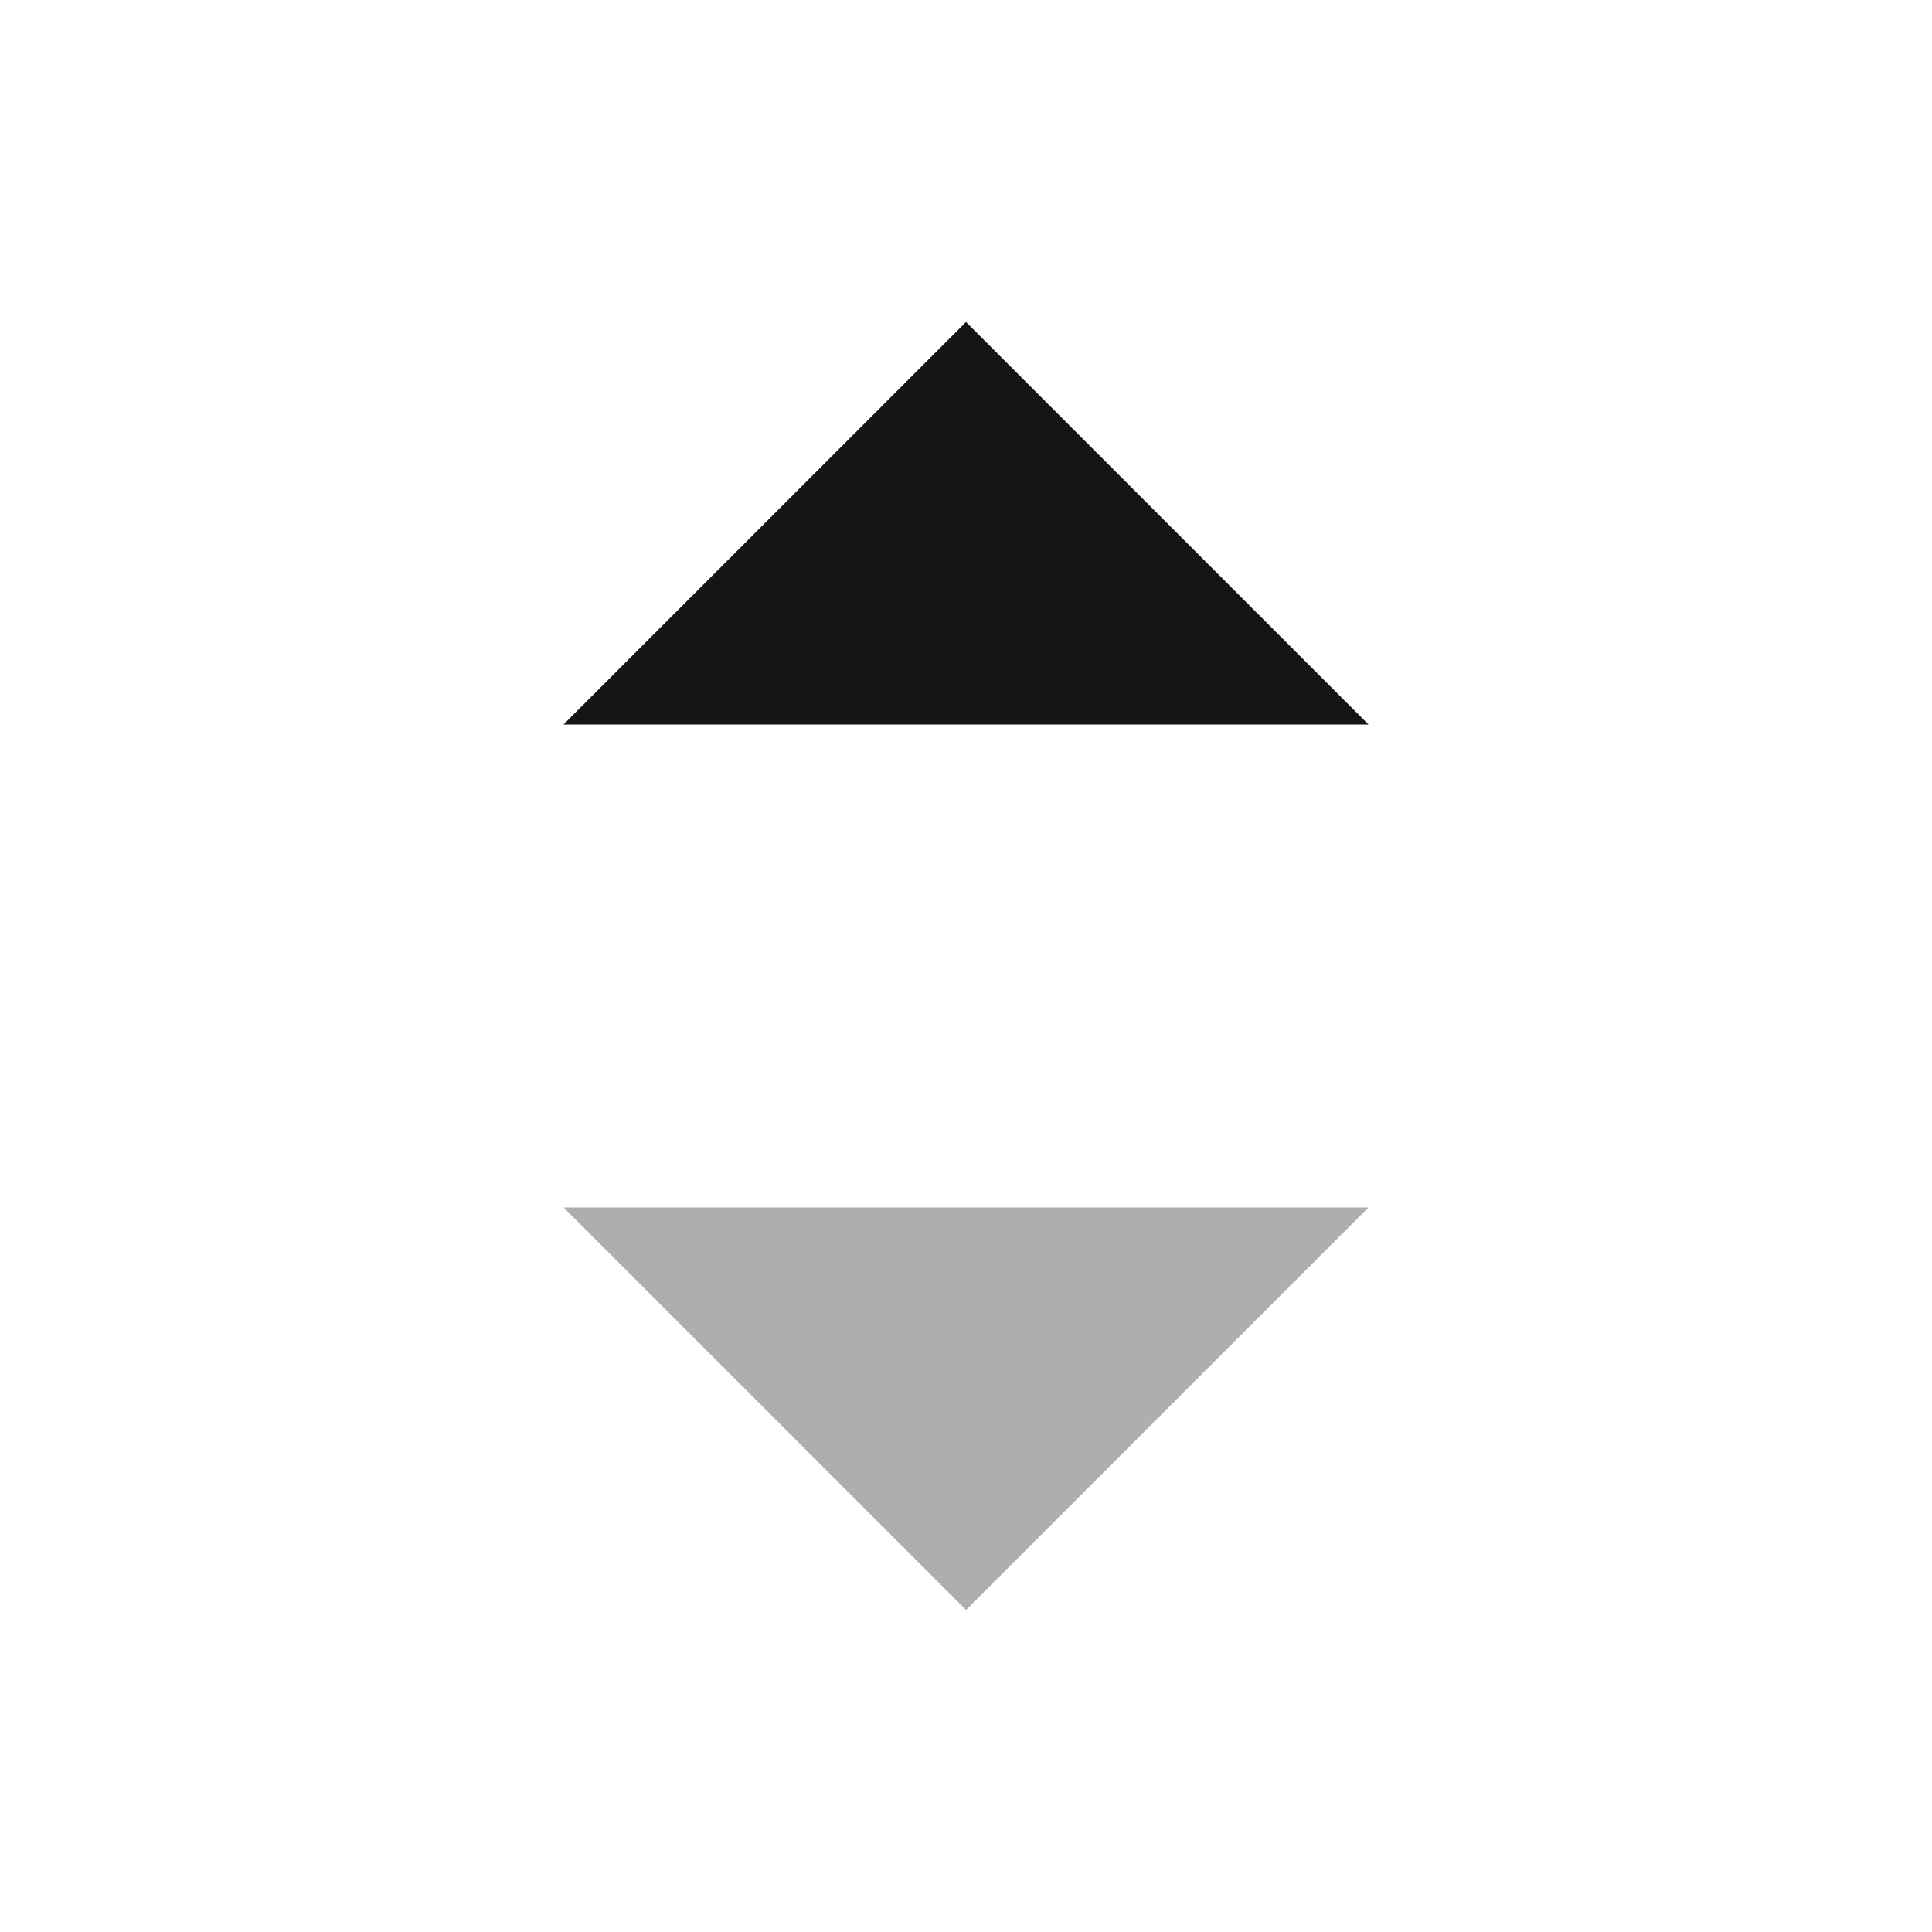 <svg width="24" height="24" viewBox="0 0 24 24" fill="none" xmlns="http://www.w3.org/2000/svg">
<g clip-path="url(#clip0_201_75826)">
<path d="M7 9L12 4L17 9H7Z" fill="#151515"/>
<path d="M17 15L12 20L7 15L17 15Z" fill="#AFAEAF"/>
</g>
<defs>
<clipPath id="clip0_201_75826">
<rect width="24" height="24" fill="white"/>
</clipPath>
</defs>
</svg>
